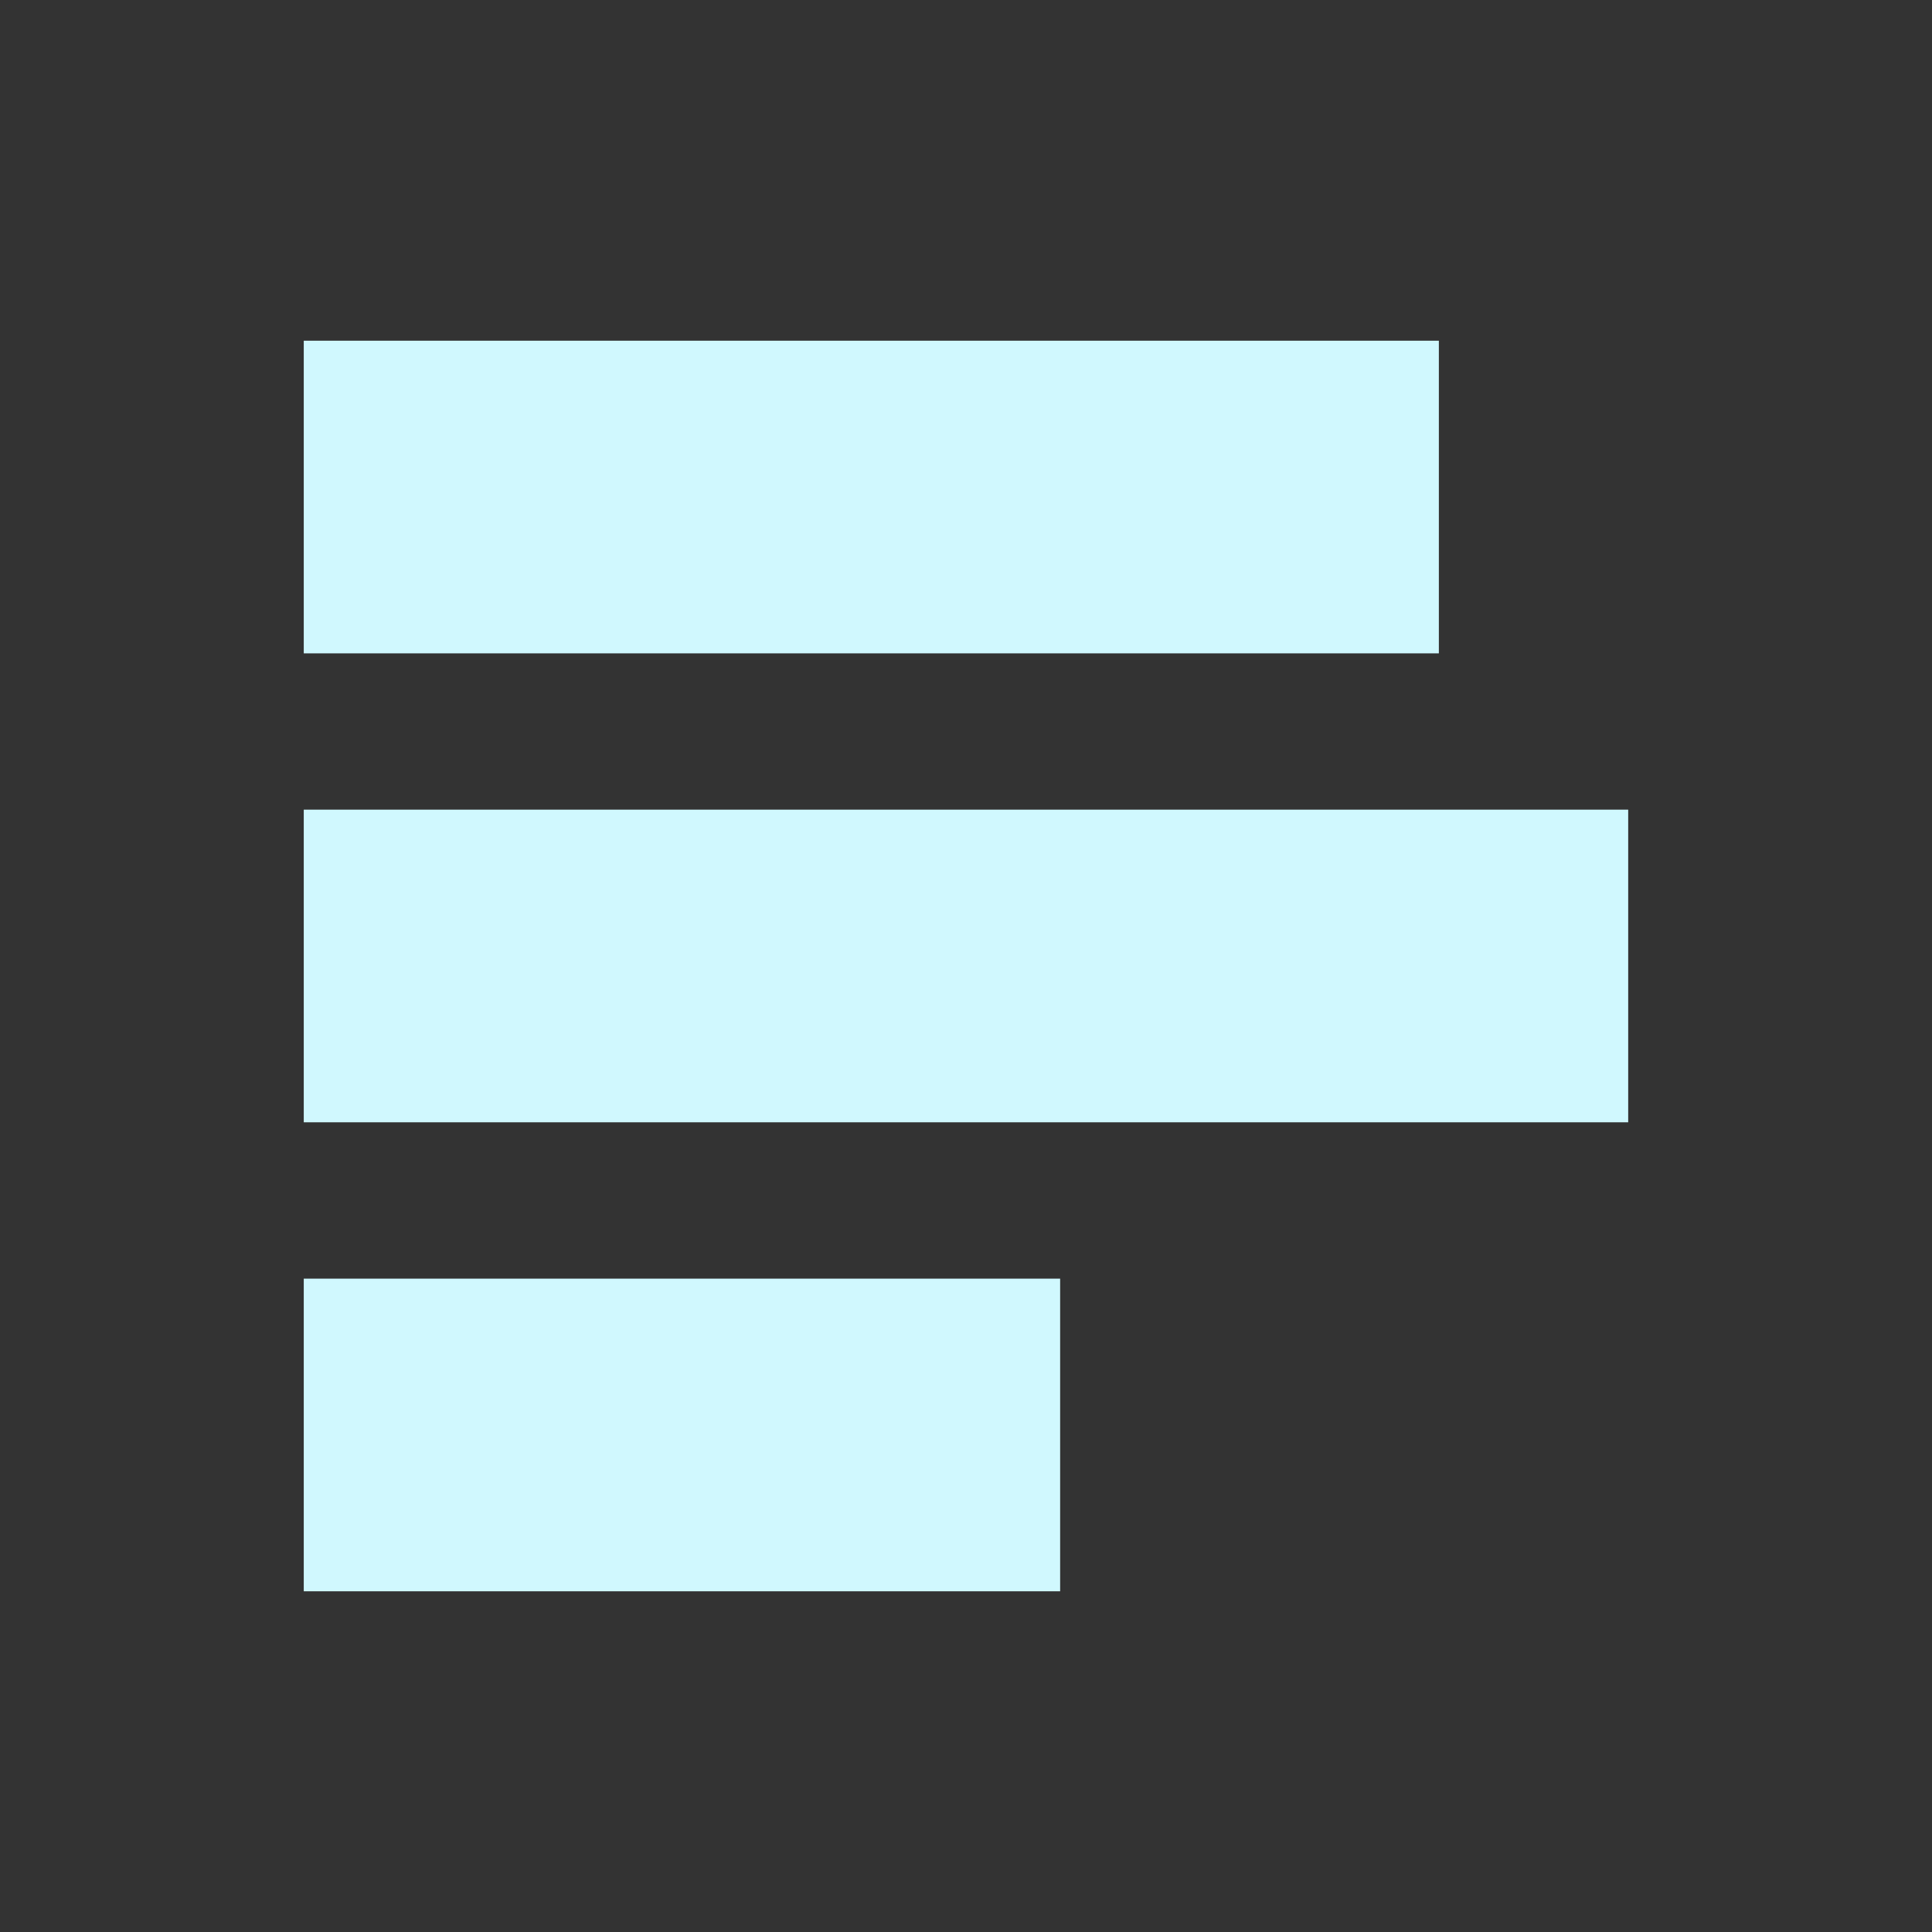 <svg xmlns="http://www.w3.org/2000/svg" width="40" height="40" viewBox="0 0 40 40">
  <rect x="0" y="0" width="40" height="40" fill="#333333" stroke="none"/>
  <g id="icon-poll" transform="translate(-269 -504)">
    <rect id="Rectangle_251" data-name="Rectangle 251" width="40" height="40" rx="5" transform="translate(269 504)" fill="none"/>
    <g id="Groupe_4360" data-name="Groupe 4360" transform="translate(275.289 511.055)">
      <rect id="Rectangle_244" data-name="Rectangle 244" width="27.421" height="6.473" transform="translate(0 9.708)" fill="#d0f8fe"/>
      <rect id="Rectangle_245" data-name="Rectangle 245" width="23.501" height="6.473" transform="translate(0 -0.001)" fill="#d0f8fe"/>
      <rect id="Rectangle_246" data-name="Rectangle 246" width="15.66" height="6.473" transform="translate(0 19.418)" fill="#d0f8fe"/>
    </g>
  </g>
</svg>
